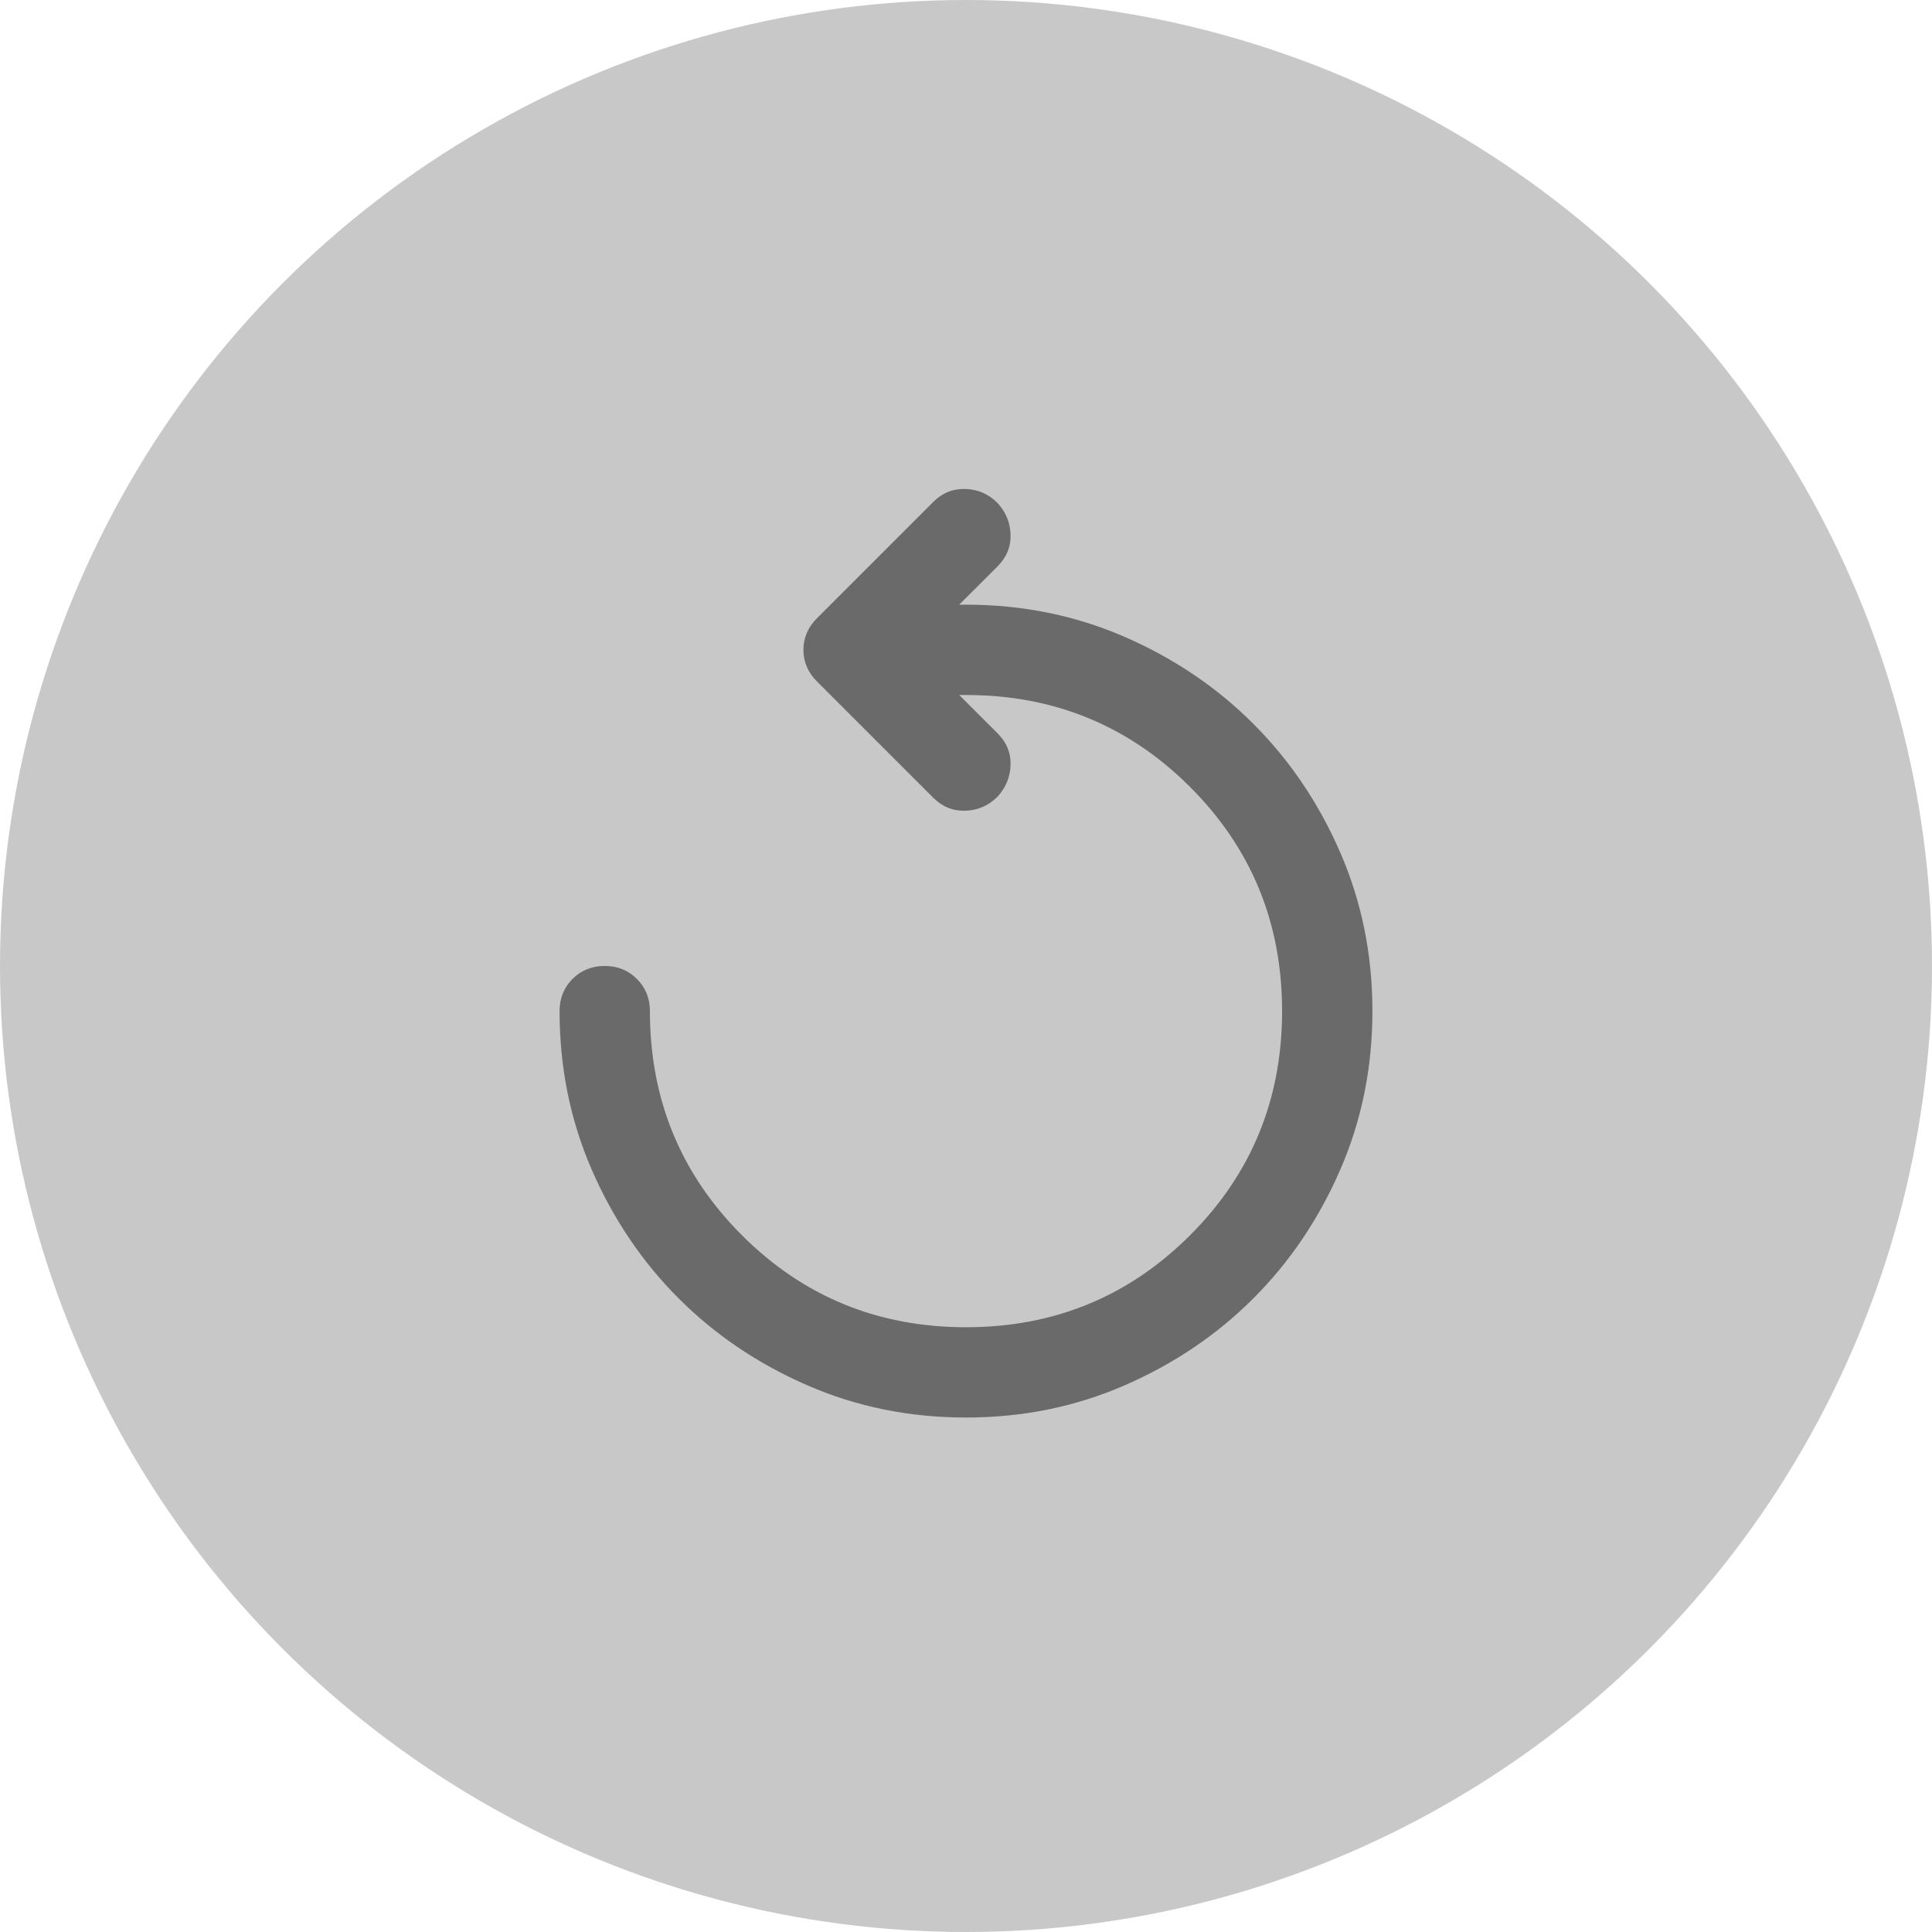<svg width="41" height="41" viewBox="0 0 41 41" fill="none" xmlns="http://www.w3.org/2000/svg">
<circle cx="20.5" cy="20.5" r="20.5" fill="#C8C8C8"/>
<mask id="mask0_84_9586" style="mask-type:alpha" maskUnits="userSpaceOnUse" x="9" y="9" width="23" height="23">
<rect x="9" y="9" width="23" height="23" fill="#D9D9D9"/>
</mask>
<g mask="url(#mask0_84_9586)">
<path d="M20.5 30.082C19.302 30.082 18.18 29.855 17.134 29.399C16.088 28.944 15.177 28.329 14.403 27.555C13.628 26.78 13.013 25.869 12.558 24.823C12.103 23.777 11.875 22.655 11.875 21.457C11.875 21.186 11.967 20.958 12.15 20.774C12.334 20.591 12.562 20.499 12.833 20.499C13.105 20.499 13.332 20.591 13.516 20.774C13.7 20.958 13.792 21.186 13.792 21.457C13.792 23.326 14.443 24.911 15.744 26.213C17.046 27.515 18.631 28.166 20.5 28.166C22.369 28.166 23.954 27.515 25.256 26.213C26.558 24.911 27.208 23.326 27.208 21.457C27.208 19.588 26.558 18.003 25.256 16.701C23.954 15.4 22.369 14.749 20.5 14.749H20.356L21.171 15.563C21.363 15.755 21.454 15.979 21.446 16.234C21.438 16.49 21.346 16.713 21.171 16.905C20.979 17.097 20.752 17.197 20.488 17.205C20.224 17.213 19.997 17.121 19.805 16.929L17.337 14.461C17.146 14.27 17.05 14.046 17.05 13.79C17.05 13.535 17.146 13.311 17.337 13.12L19.805 10.652C19.997 10.46 20.224 10.368 20.488 10.377C20.752 10.384 20.979 10.484 21.171 10.676C21.346 10.868 21.438 11.091 21.446 11.347C21.454 11.602 21.363 11.826 21.171 12.018L20.356 12.832H20.5C21.698 12.832 22.82 13.06 23.866 13.515C24.912 13.97 25.823 14.585 26.597 15.36C27.372 16.134 27.987 17.045 28.442 18.091C28.897 19.137 29.125 20.259 29.125 21.457C29.125 22.655 28.897 23.777 28.442 24.823C27.987 25.869 27.372 26.78 26.597 27.555C25.823 28.329 24.912 28.944 23.866 29.399C22.82 29.855 21.698 30.082 20.5 30.082Z" fill="#6A6A6A"/>
</g>
</svg>
